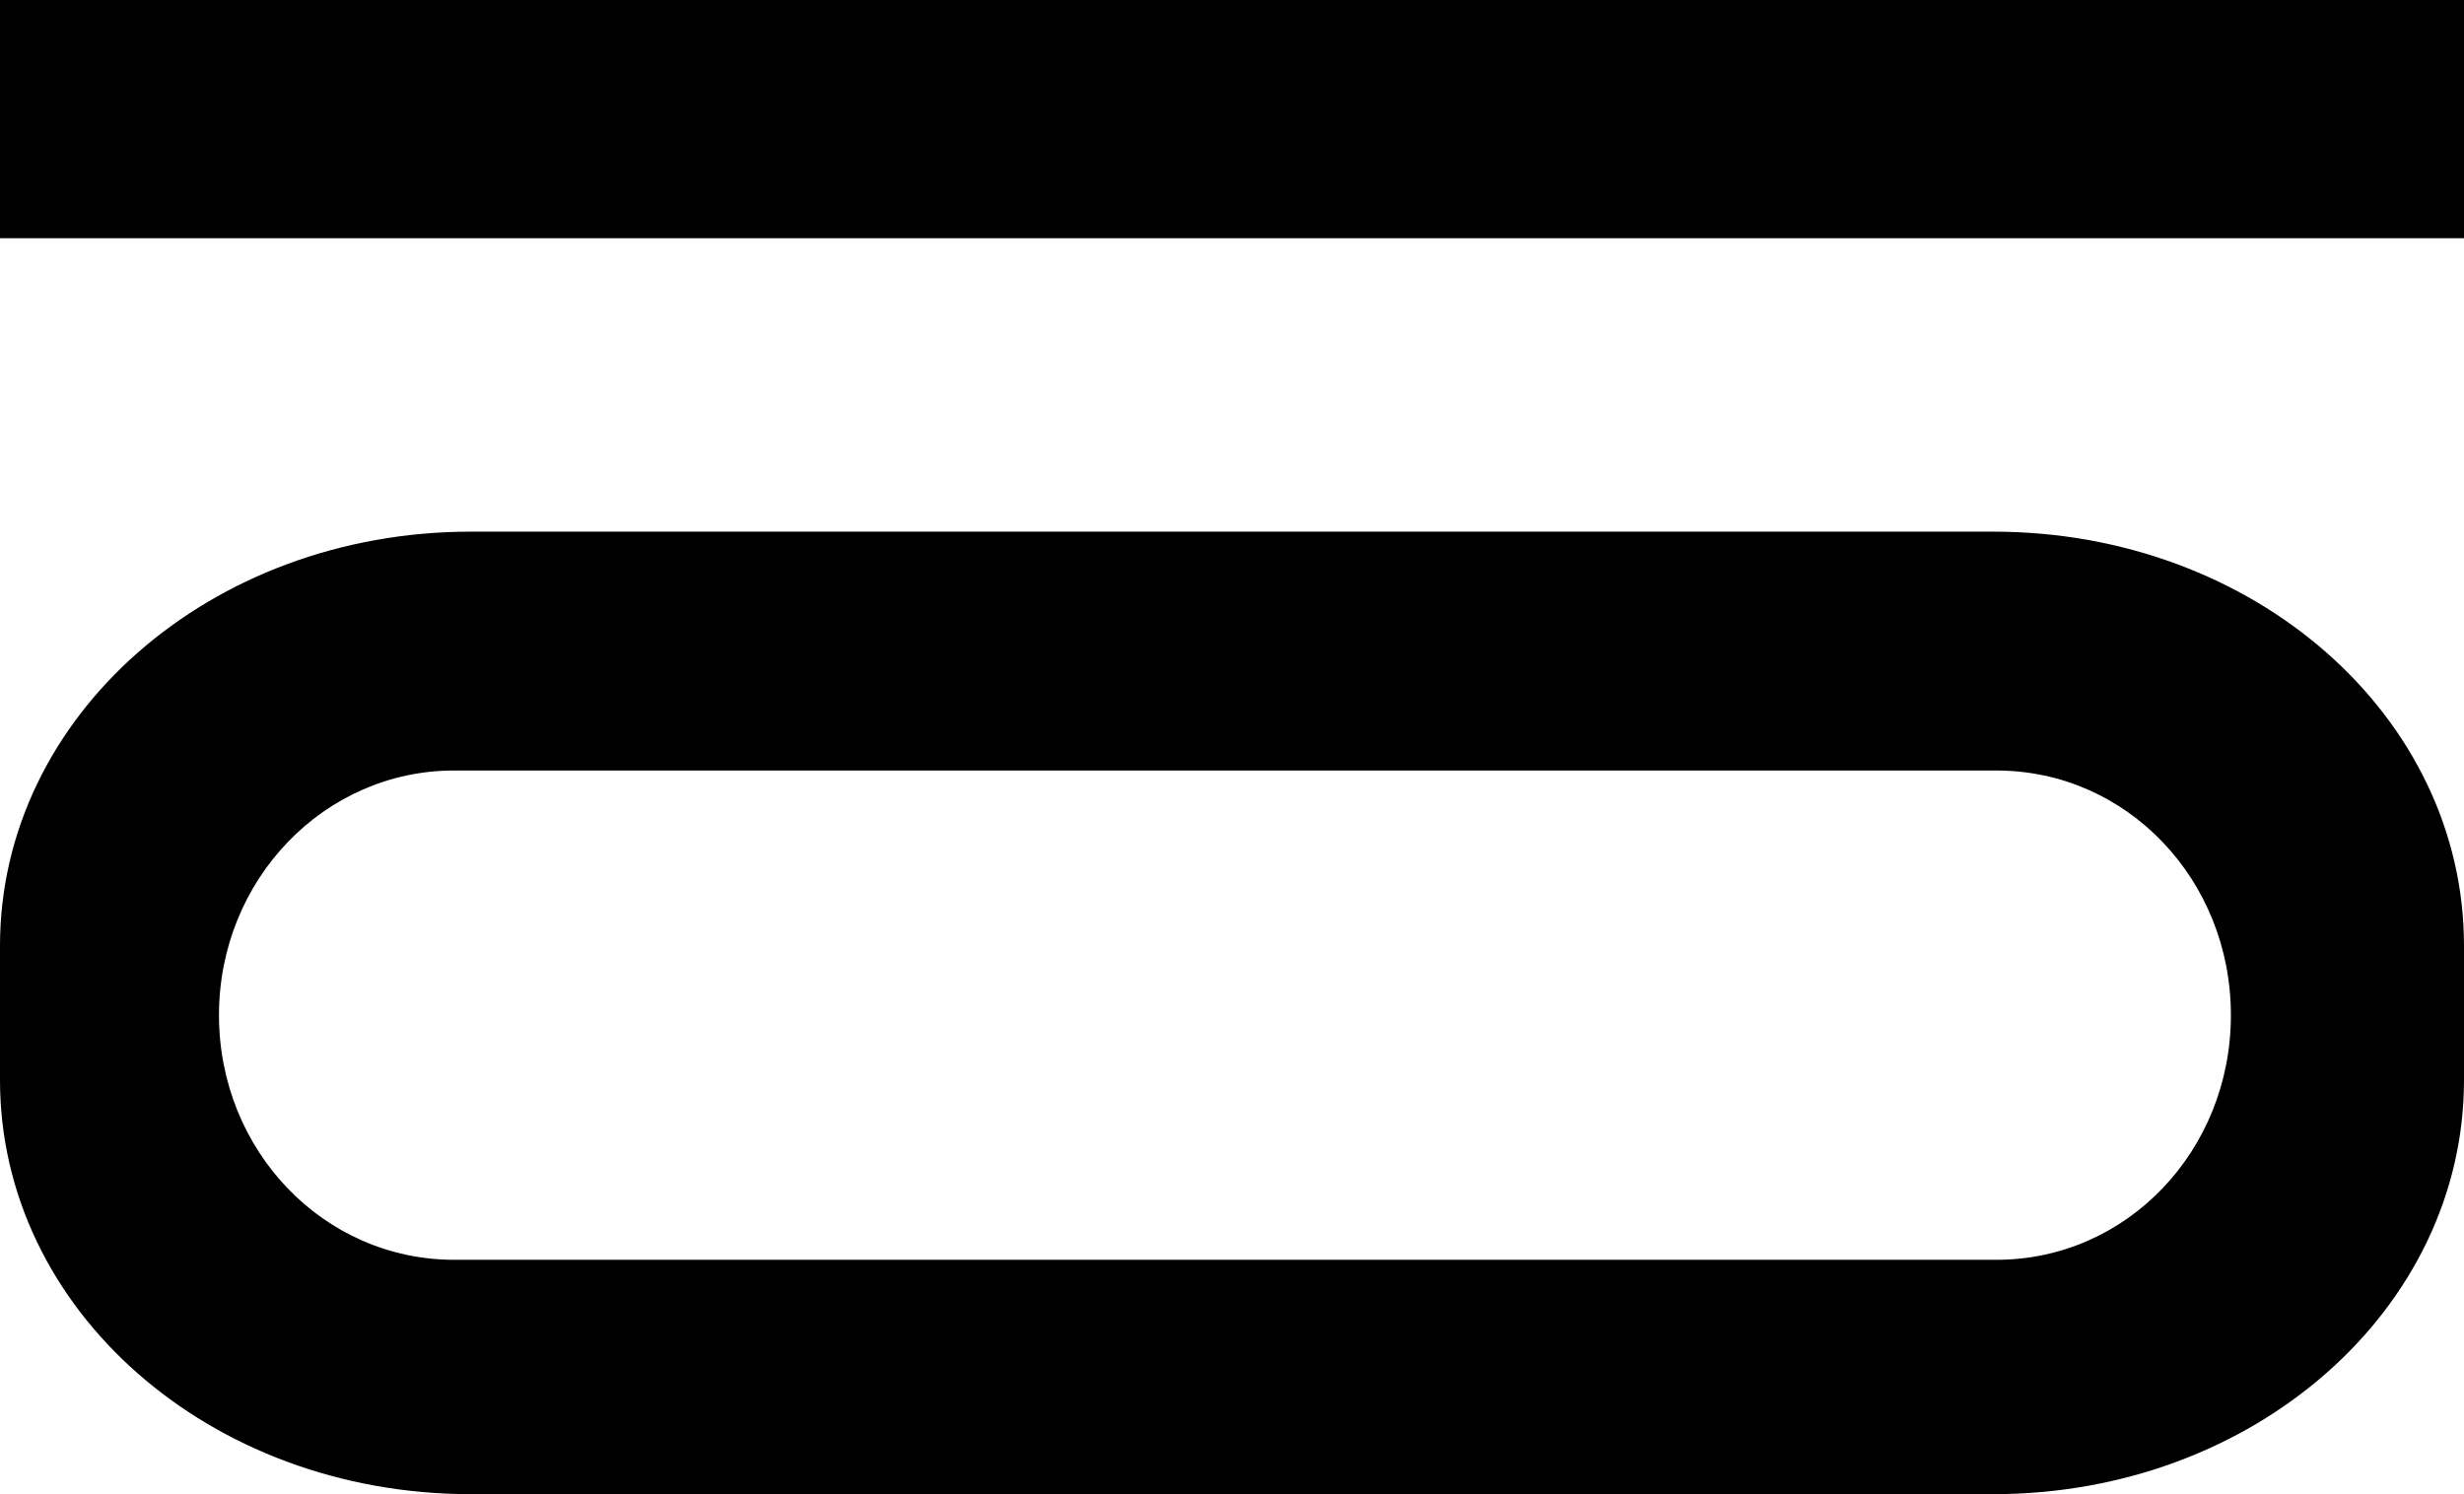 <svg xmlns="http://www.w3.org/2000/svg" viewBox="0 0 38.37 23.27">
   <g transform="translate(38.37, 0) rotate(90)">
      <path d="m0,38.37V0h3.71v38.37H0Z"/>
      <path d="m14.73,0c-3.58,0-6.45,3.27-6.45,7.33v23.71c0,4.06,2.88,7.33,6.45,7.33h2.09c3.58,0,6.45-3.27,6.45-7.33V7.33c0-4.06-2.88-7.33-6.45-7.33h-2.09Zm1.08,3.63c2.11,0,3.81,1.62,3.81,3.65v24.02c0,2.03-1.7,3.66-3.81,3.66s-3.81-1.64-3.81-3.66V7.28c0-2.03,1.7-3.65,3.81-3.65h0Z"/>
   </g>
</svg>